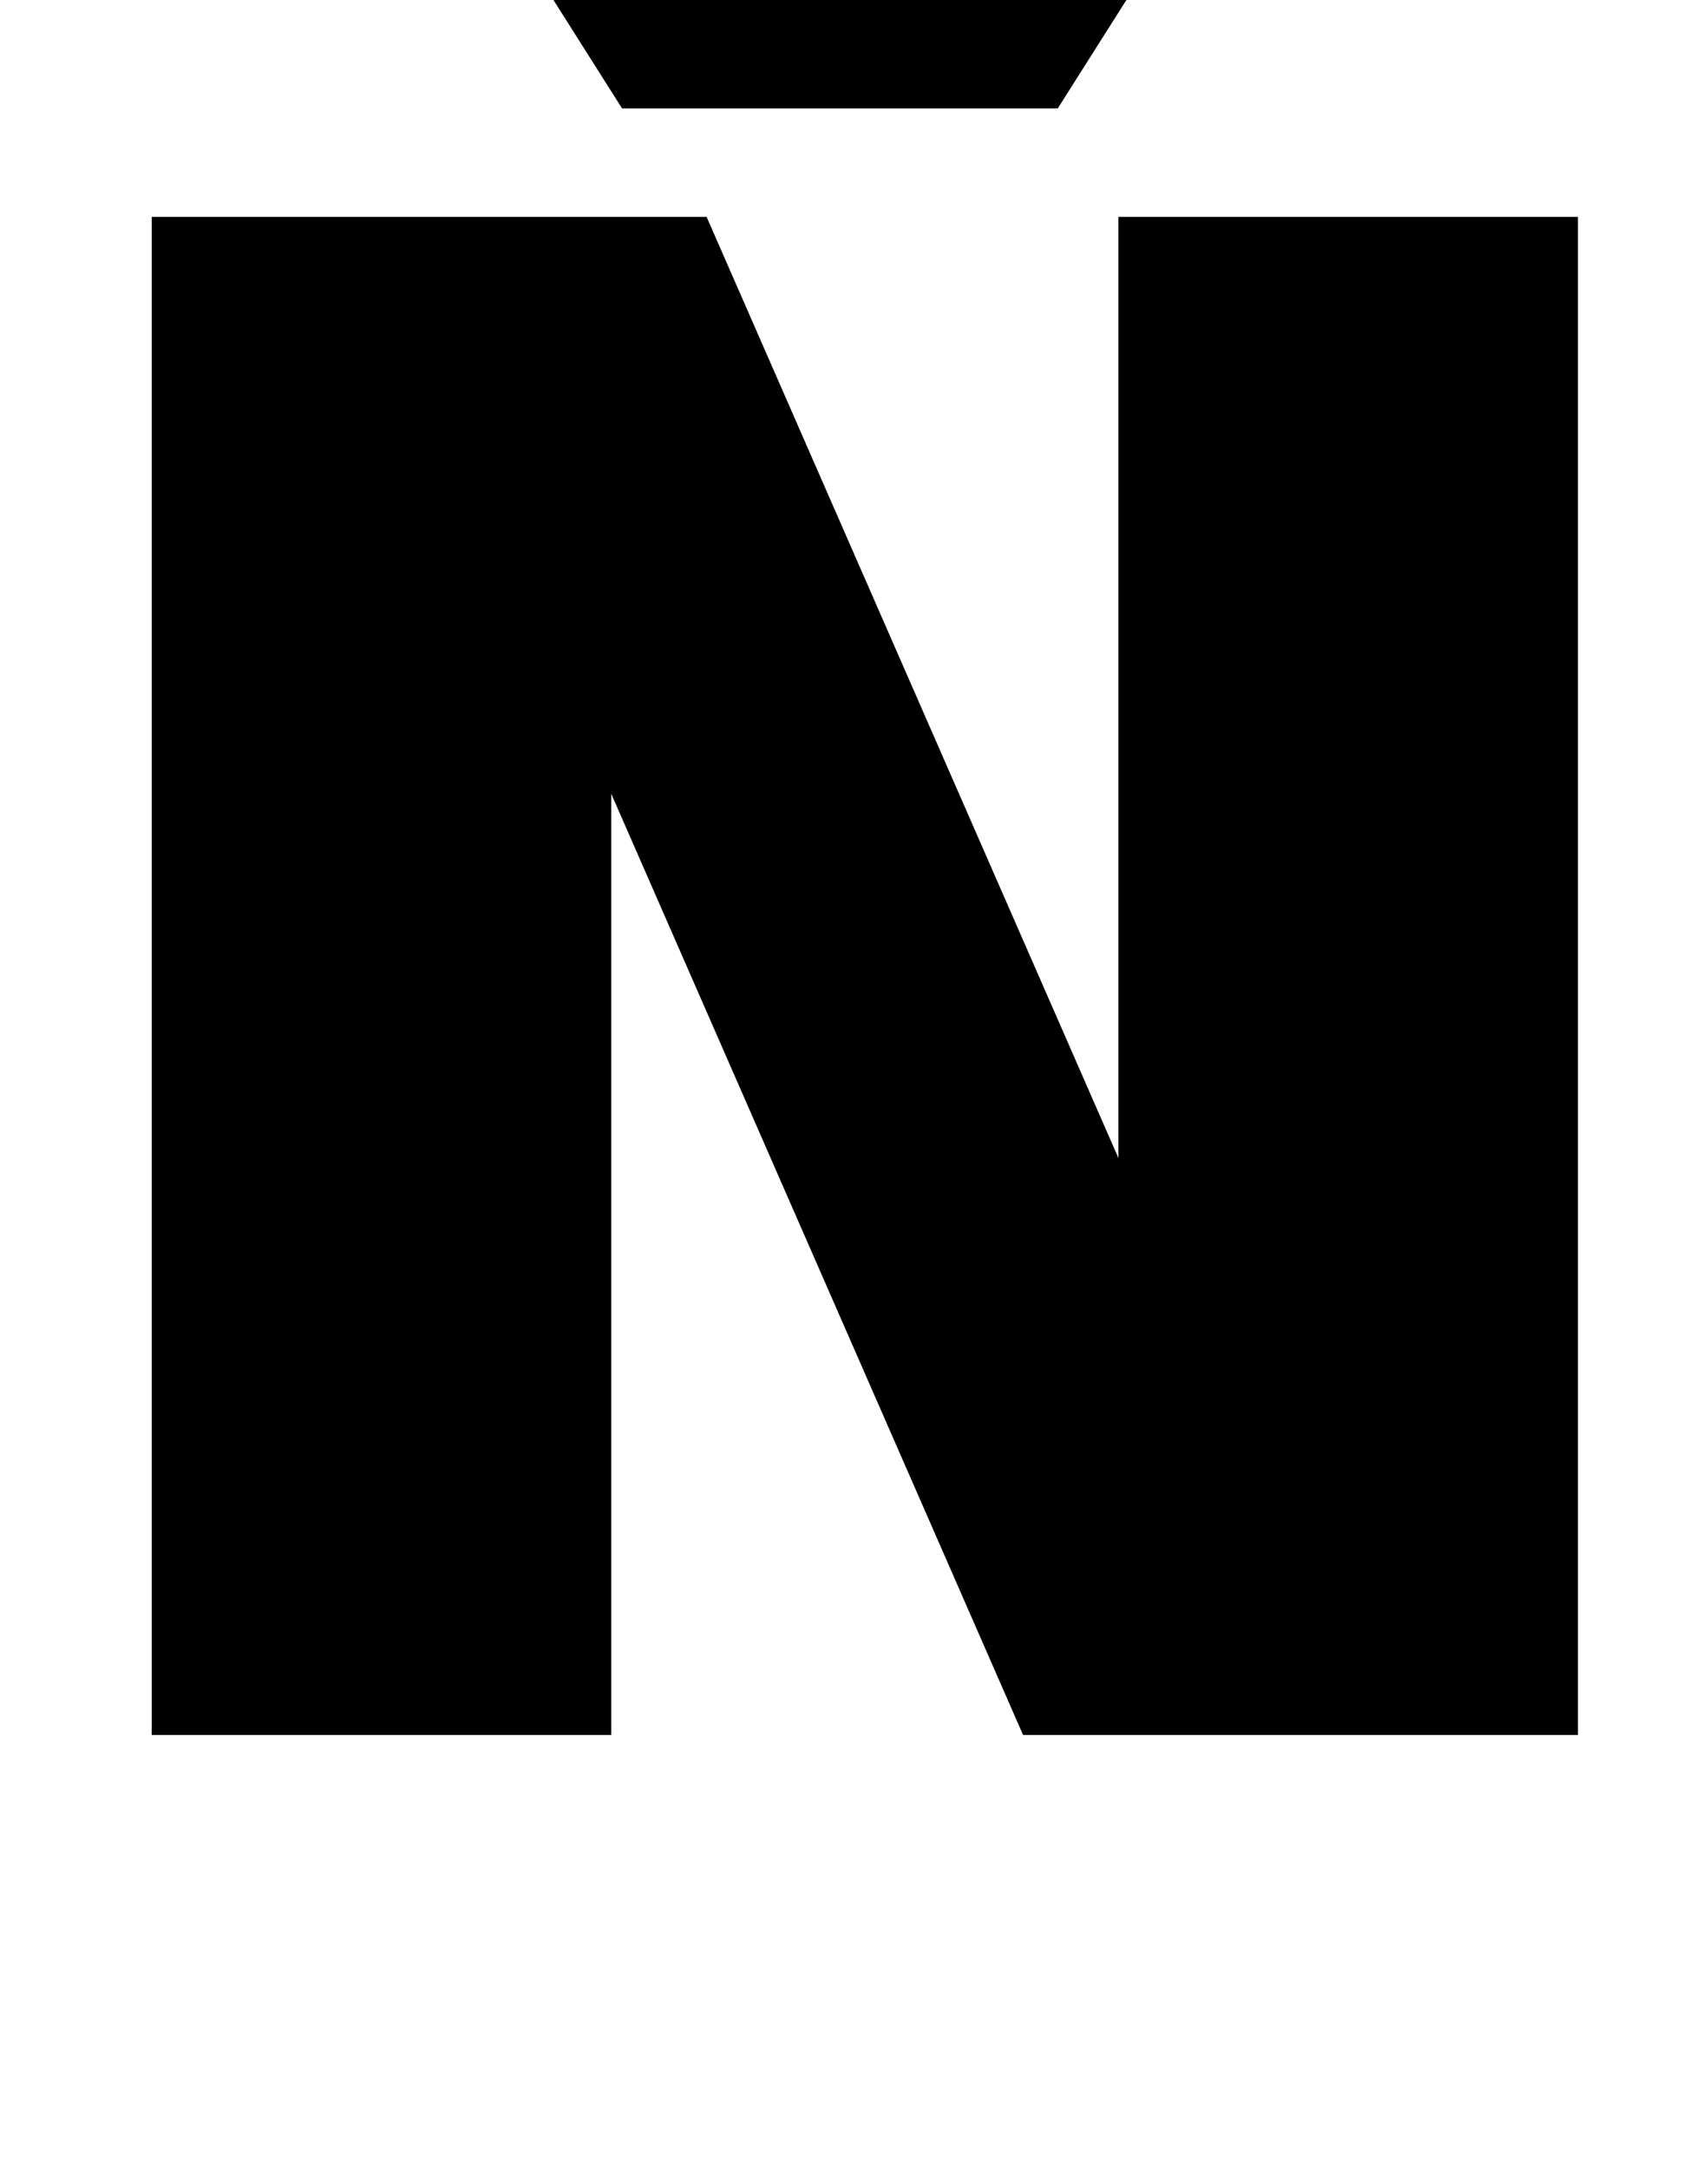 <?xml version="1.0" standalone="no"?>
<!DOCTYPE svg PUBLIC "-//W3C//DTD SVG 1.1//EN" "http://www.w3.org/Graphics/SVG/1.1/DTD/svg11.dtd" >
<svg xmlns="http://www.w3.org/2000/svg" xmlns:xlink="http://www.w3.org/1999/xlink" version="1.1" viewBox="-10 0 788 1000">
  <g transform="matrix(1 0 0 -1 0 800)">
   <path fill="currentColor"
d="M506 700h212v-700h-256l-190 434v-434h-212v700h256l190 -434v434zM554 870l-76 -120h-201l-76 120h133l44 -46l44 46h132z" />
  </g>

</svg>
